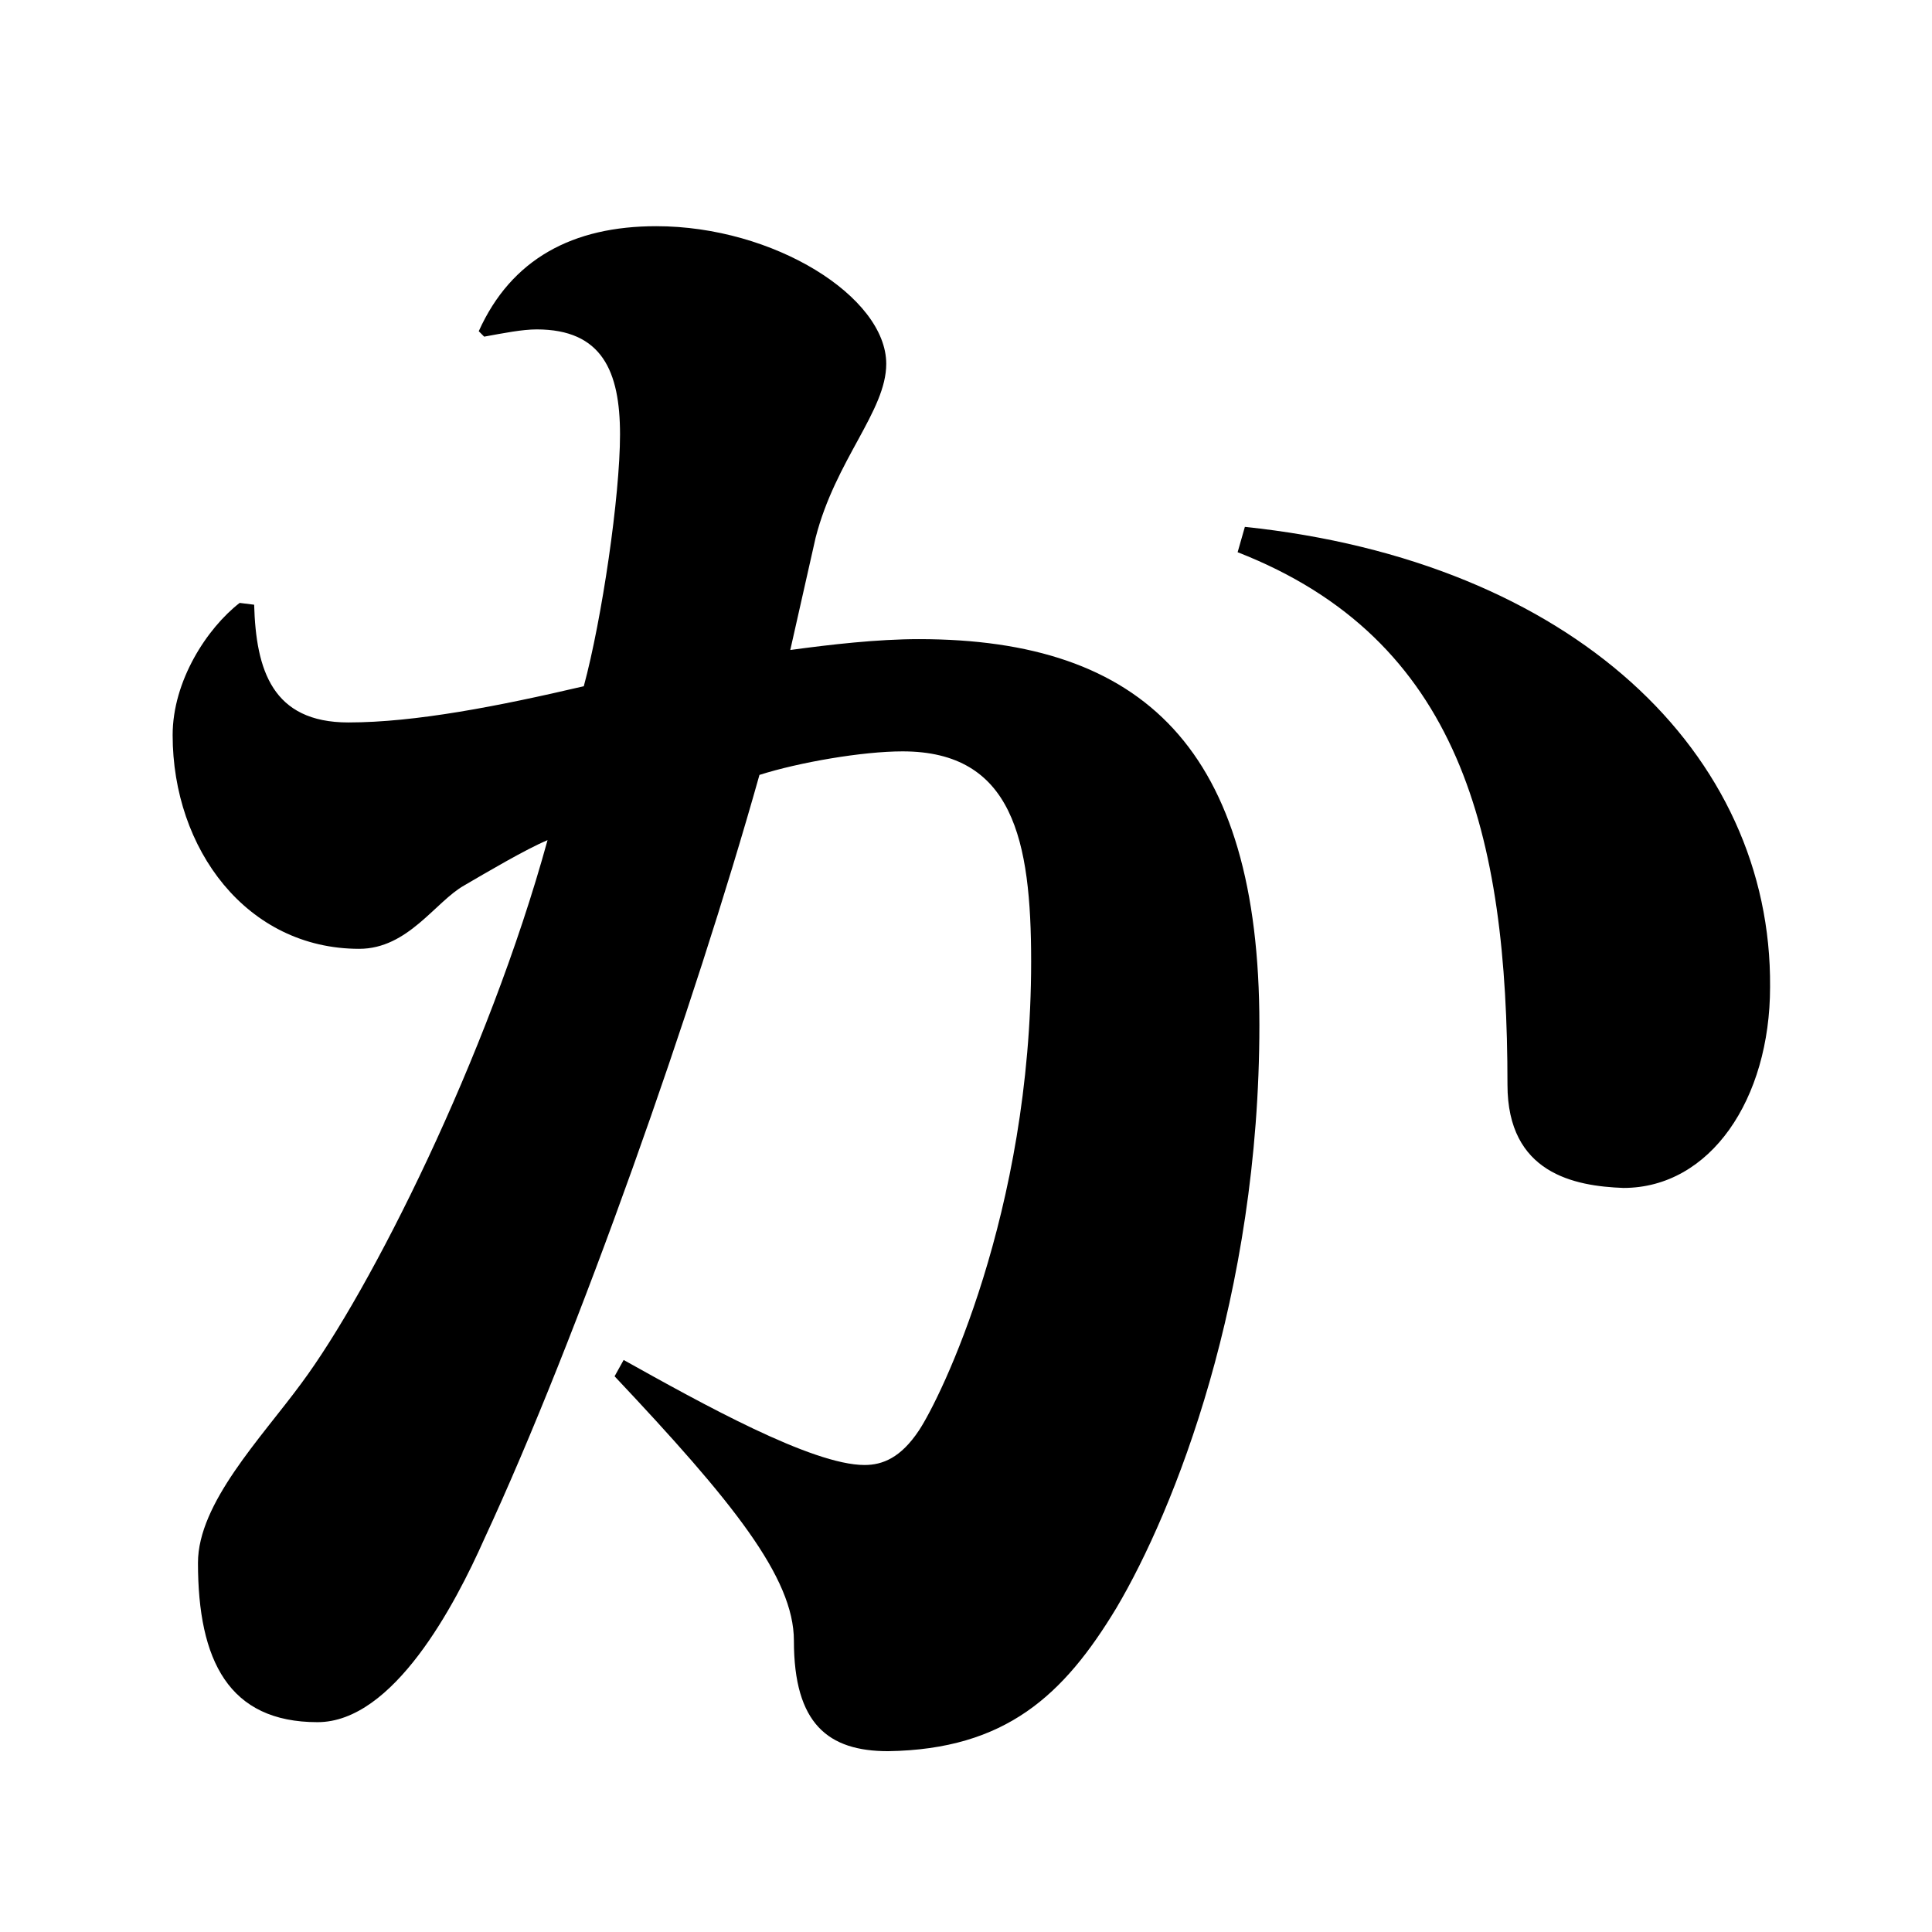 <?xml version="1.0" encoding="utf-8"?>
<!-- Generator: Adobe Illustrator 16.0.3, SVG Export Plug-In . SVG Version: 6.00 Build 0)  -->
<!DOCTYPE svg PUBLIC "-//W3C//DTD SVG 1.1//EN" "http://www.w3.org/Graphics/SVG/1.1/DTD/svg11.dtd">
<svg version="1.1" id="Layer_1" xmlns="http://www.w3.org/2000/svg" xmlns:xlink="http://www.w3.org/1999/xlink" x="0px" y="0px"
	 width="64px" height="64px" viewBox="0 0 64 64" style="enable-background:new 0 0 64 64;" xml:space="preserve">
<g>
	<path d="M26.179,21.532c1.32-0.18,2.88-0.36,4.26-0.36c7.44,0,11.28,3.66,11.28,12.78c0,9-2.82,16.079-4.74,19.319
		c-1.74,2.88-3.66,4.68-7.56,4.739c-1.98,0-3.12-0.899-3.12-3.659c0-2.101-2.04-4.62-5.94-8.76l0.3-0.54
		c2.58,1.439,6.239,3.479,7.979,3.479c0.6,0,1.2-0.24,1.8-1.14c0.72-1.08,3.72-7.2,3.72-15.54c0-4.02-0.6-6.96-4.26-6.96
		c-1.32,0-3.42,0.36-4.74,0.78c-2.16,7.68-6,18.599-9.12,25.319c-0.96,2.16-3,6.06-5.52,6.06c-2.94,0-3.96-2.04-3.96-5.279
		c0-1.98,2.1-4.14,3.42-5.939c2.28-3.061,6.18-10.8,8.16-18c-0.72,0.3-2.04,1.08-2.76,1.5c-0.96,0.54-1.86,2.1-3.479,2.1
		c-3.72,0-6.18-3.3-6.18-7.08c0-1.8,1.14-3.54,2.22-4.379l0.48,0.06c0.06,2.16,0.6,3.9,3.12,3.9c2.22,0,4.98-0.54,7.8-1.2
		c0.6-2.22,1.2-6.3,1.2-8.34c0-2.1-0.6-3.48-2.76-3.48c-0.48,0-1.08,0.12-1.74,0.24l-0.18-0.18c1.08-2.4,3.12-3.479,5.879-3.479
		c3.9,0,7.62,2.34,7.62,4.56c0,1.56-1.68,3.18-2.34,5.76L26.179,21.532z M41.238,17.453c10.859,1.14,17.459,7.5,17.398,15.239
		c0,3.72-1.979,6.66-4.859,6.66c-1.619-0.06-3.84-0.479-3.84-3.42c0-8.279-1.56-14.759-8.939-17.639L41.238,17.453z"/>
</g>
<g>
</g>
<g>
</g>
<g>
</g>
<g>
</g>
<g>
</g>
<g>
</g>
<g>
</g>
<g>
</g>
<g>
</g>
<g>
</g>
<g>
</g>
</svg>
